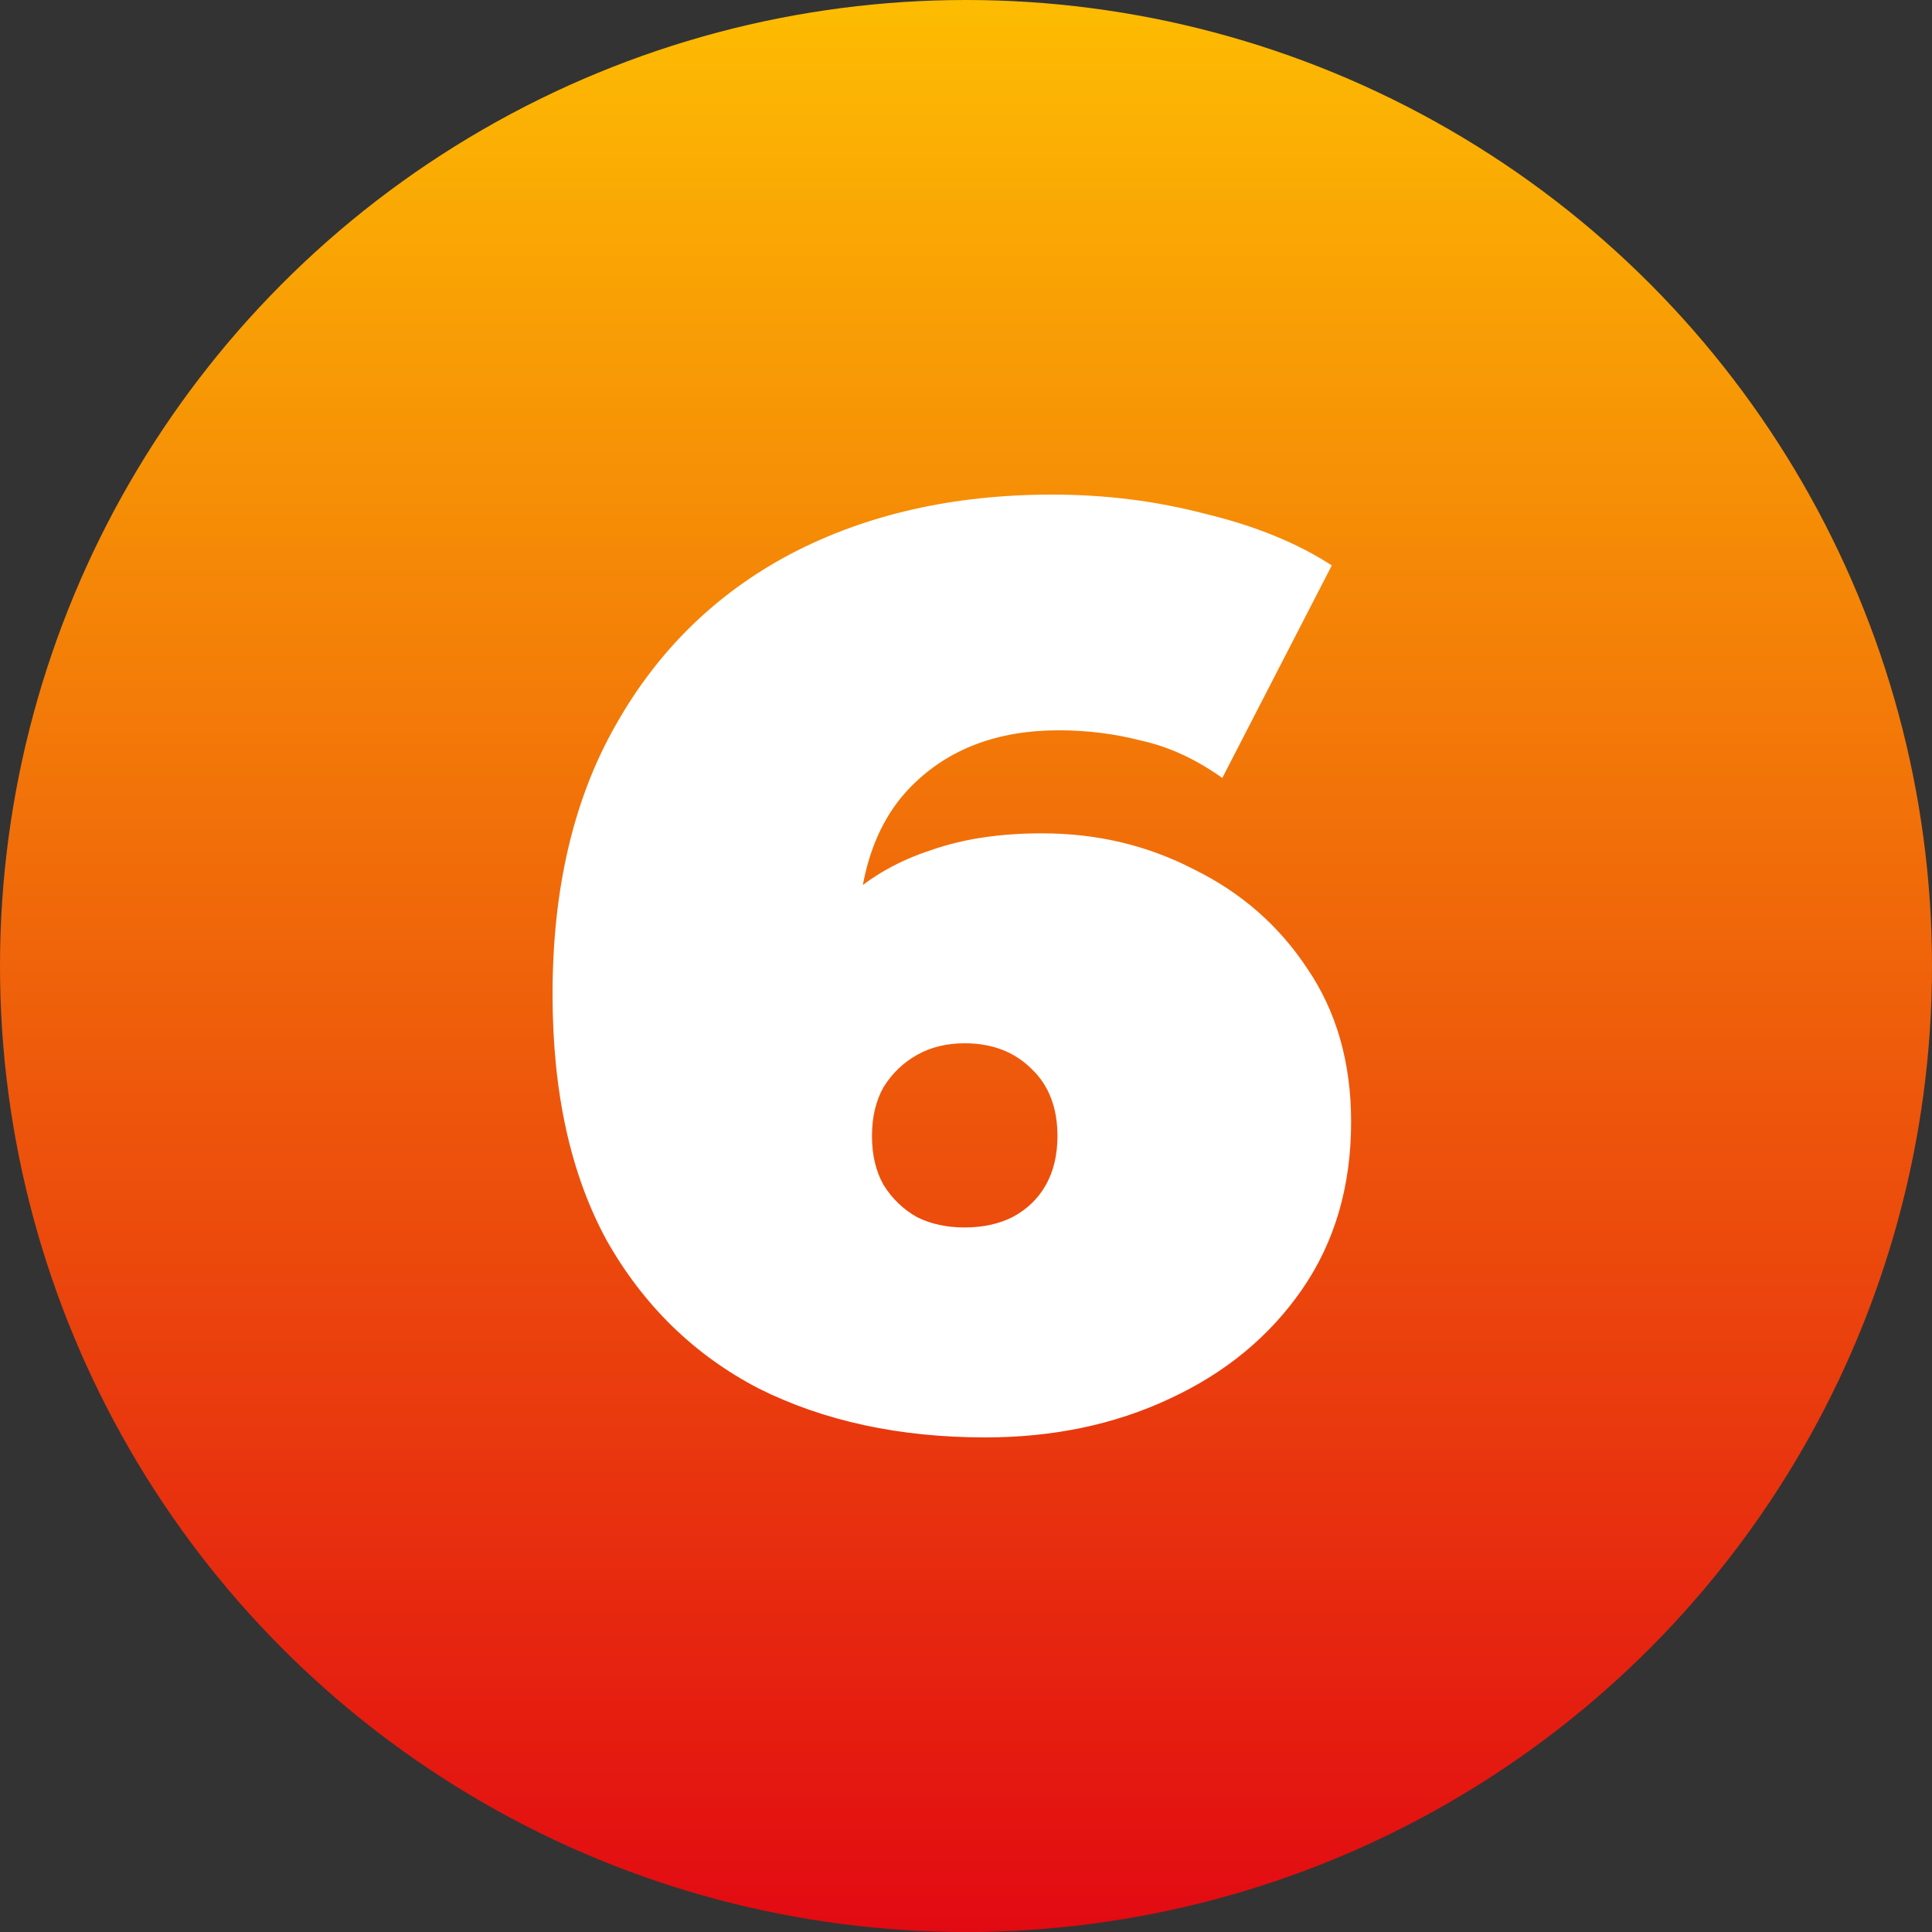 <svg width="60" height="60" viewBox="0 0 60 60" fill="none" xmlns="http://www.w3.org/2000/svg">
<rect x="0" y="0" width="60" height="60" fill="#333333" stroke="none"/>
<circle cx="30" cy="30" r="30" fill="url(#paint0_linear_8120_815)"/>
<path d="M30.6 44.64C27.933 44.64 25.587 44.133 23.56 43.12C21.56 42.08 19.987 40.547 18.84 38.52C17.72 36.467 17.16 33.92 17.16 30.88C17.16 27.6 17.813 24.813 19.12 22.52C20.427 20.2 22.24 18.427 24.56 17.2C26.907 15.973 29.613 15.36 32.68 15.36C34.333 15.36 35.92 15.56 37.44 15.96C38.987 16.333 40.293 16.867 41.36 17.56L37.96 24.16C37.133 23.573 36.293 23.187 35.44 23C34.613 22.787 33.76 22.68 32.88 22.68C30.987 22.68 29.467 23.253 28.32 24.4C27.2 25.52 26.64 27.16 26.64 29.32C26.64 29.72 26.64 30.12 26.64 30.52C26.64 30.893 26.64 31.28 26.64 31.68L24.48 30.12C25.013 29.213 25.64 28.453 26.36 27.84C27.08 27.2 27.933 26.72 28.92 26.4C29.907 26.053 31.053 25.88 32.36 25.88C34.067 25.88 35.64 26.253 37.08 27C38.547 27.72 39.72 28.747 40.6 30.08C41.507 31.413 41.96 33 41.96 34.84C41.96 36.84 41.453 38.573 40.44 40.04C39.427 41.507 38.053 42.64 36.32 43.44C34.613 44.24 32.707 44.64 30.6 44.64ZM29.96 38.12C30.52 38.12 31.013 38.013 31.44 37.8C31.893 37.56 32.24 37.227 32.48 36.8C32.72 36.373 32.84 35.867 32.84 35.28C32.84 34.4 32.573 33.707 32.04 33.2C31.507 32.667 30.813 32.4 29.96 32.4C29.4 32.4 28.907 32.52 28.48 32.76C28.053 33 27.707 33.333 27.44 33.76C27.2 34.187 27.08 34.693 27.08 35.28C27.08 35.867 27.2 36.373 27.44 36.8C27.707 37.227 28.053 37.56 28.48 37.8C28.907 38.013 29.4 38.12 29.96 38.12Z" fill="white"/>
<defs>
<linearGradient id="paint0_linear_8120_815" x1="30" y1="0" x2="30" y2="60" gradientUnits="userSpaceOnUse">
<stop stop-color="#FDBC02"/>
<stop offset="1" stop-color="#E20A12"/>
</linearGradient>
</defs>
</svg>

